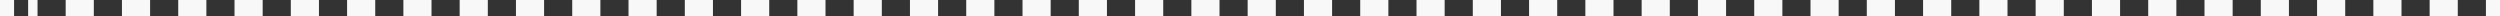 <svg id="Layer_1" data-name="Layer 1" xmlns="http://www.w3.org/2000/svg" viewBox="0 0 1066 7"><rect x="0" y="0" width="1066" height="7" fill="#333333" stroke="none"/><defs><style>.cls-1{fill:#f8f8f8;}</style></defs><title>dotted line</title><rect class="cls-1" x="1060" width="6" height="7"/><path class="cls-1" d="M931-37H919v-7h12v7Zm-24,0H895v-7h12v7Zm-24,0H871v-7h12v7Zm-24,0H847v-7h12v7Zm-24,0H823v-7h12v7Zm-24,0H799v-7h12v7Zm-24,0H775v-7h12v7Zm-24,0H751v-7h12v7Zm-24,0H727v-7h12v7Zm-24,0H703v-7h12v7Zm-24,0H679v-7h12v7Zm-24,0H655v-7h12v7Zm-24,0H631v-7h12v7Zm-24,0H607v-7h12v7Zm-24,0H583v-7h12v7Zm-24,0H559v-7h12v7Zm-24,0H535v-7h12v7Zm-24,0H511v-7h12v7Zm-24,0H487v-7h12v7Zm-24,0H463v-7h12v7Zm-24,0H439v-7h12v7Zm-24,0H415v-7h12v7Zm-24,0H391v-7h12v7Zm-24,0H367v-7h12v7Zm-24,0H343v-7h12v7Zm-24,0H319v-7h12v7Zm-24,0H295v-7h12v7Zm-24,0H271v-7h12v7Zm-24,0H247v-7h12v7Zm-24,0H223v-7h12v7Zm-24,0H199v-7h12v7Zm-24,0H175v-7h12v7Zm-24,0H151v-7h12v7Zm-24,0H127v-7h12v7Zm-24,0H103v-7h12v7ZM91-37H79v-7H91v7ZM67-37H55v-7H67v7ZM43-37H31v-7H43v7ZM19-37H7v-7H19v7ZM-5-37H-17v-7H-5v7Zm-24,0H-41v-7h12v7Zm-24,0H-65v-7h12v7Zm-24,0H-89v-7h12v7Zm-24,0h-4v-7h4v7Z" transform="translate(117 44)"/><rect class="cls-1" width="6" height="7"/></svg>